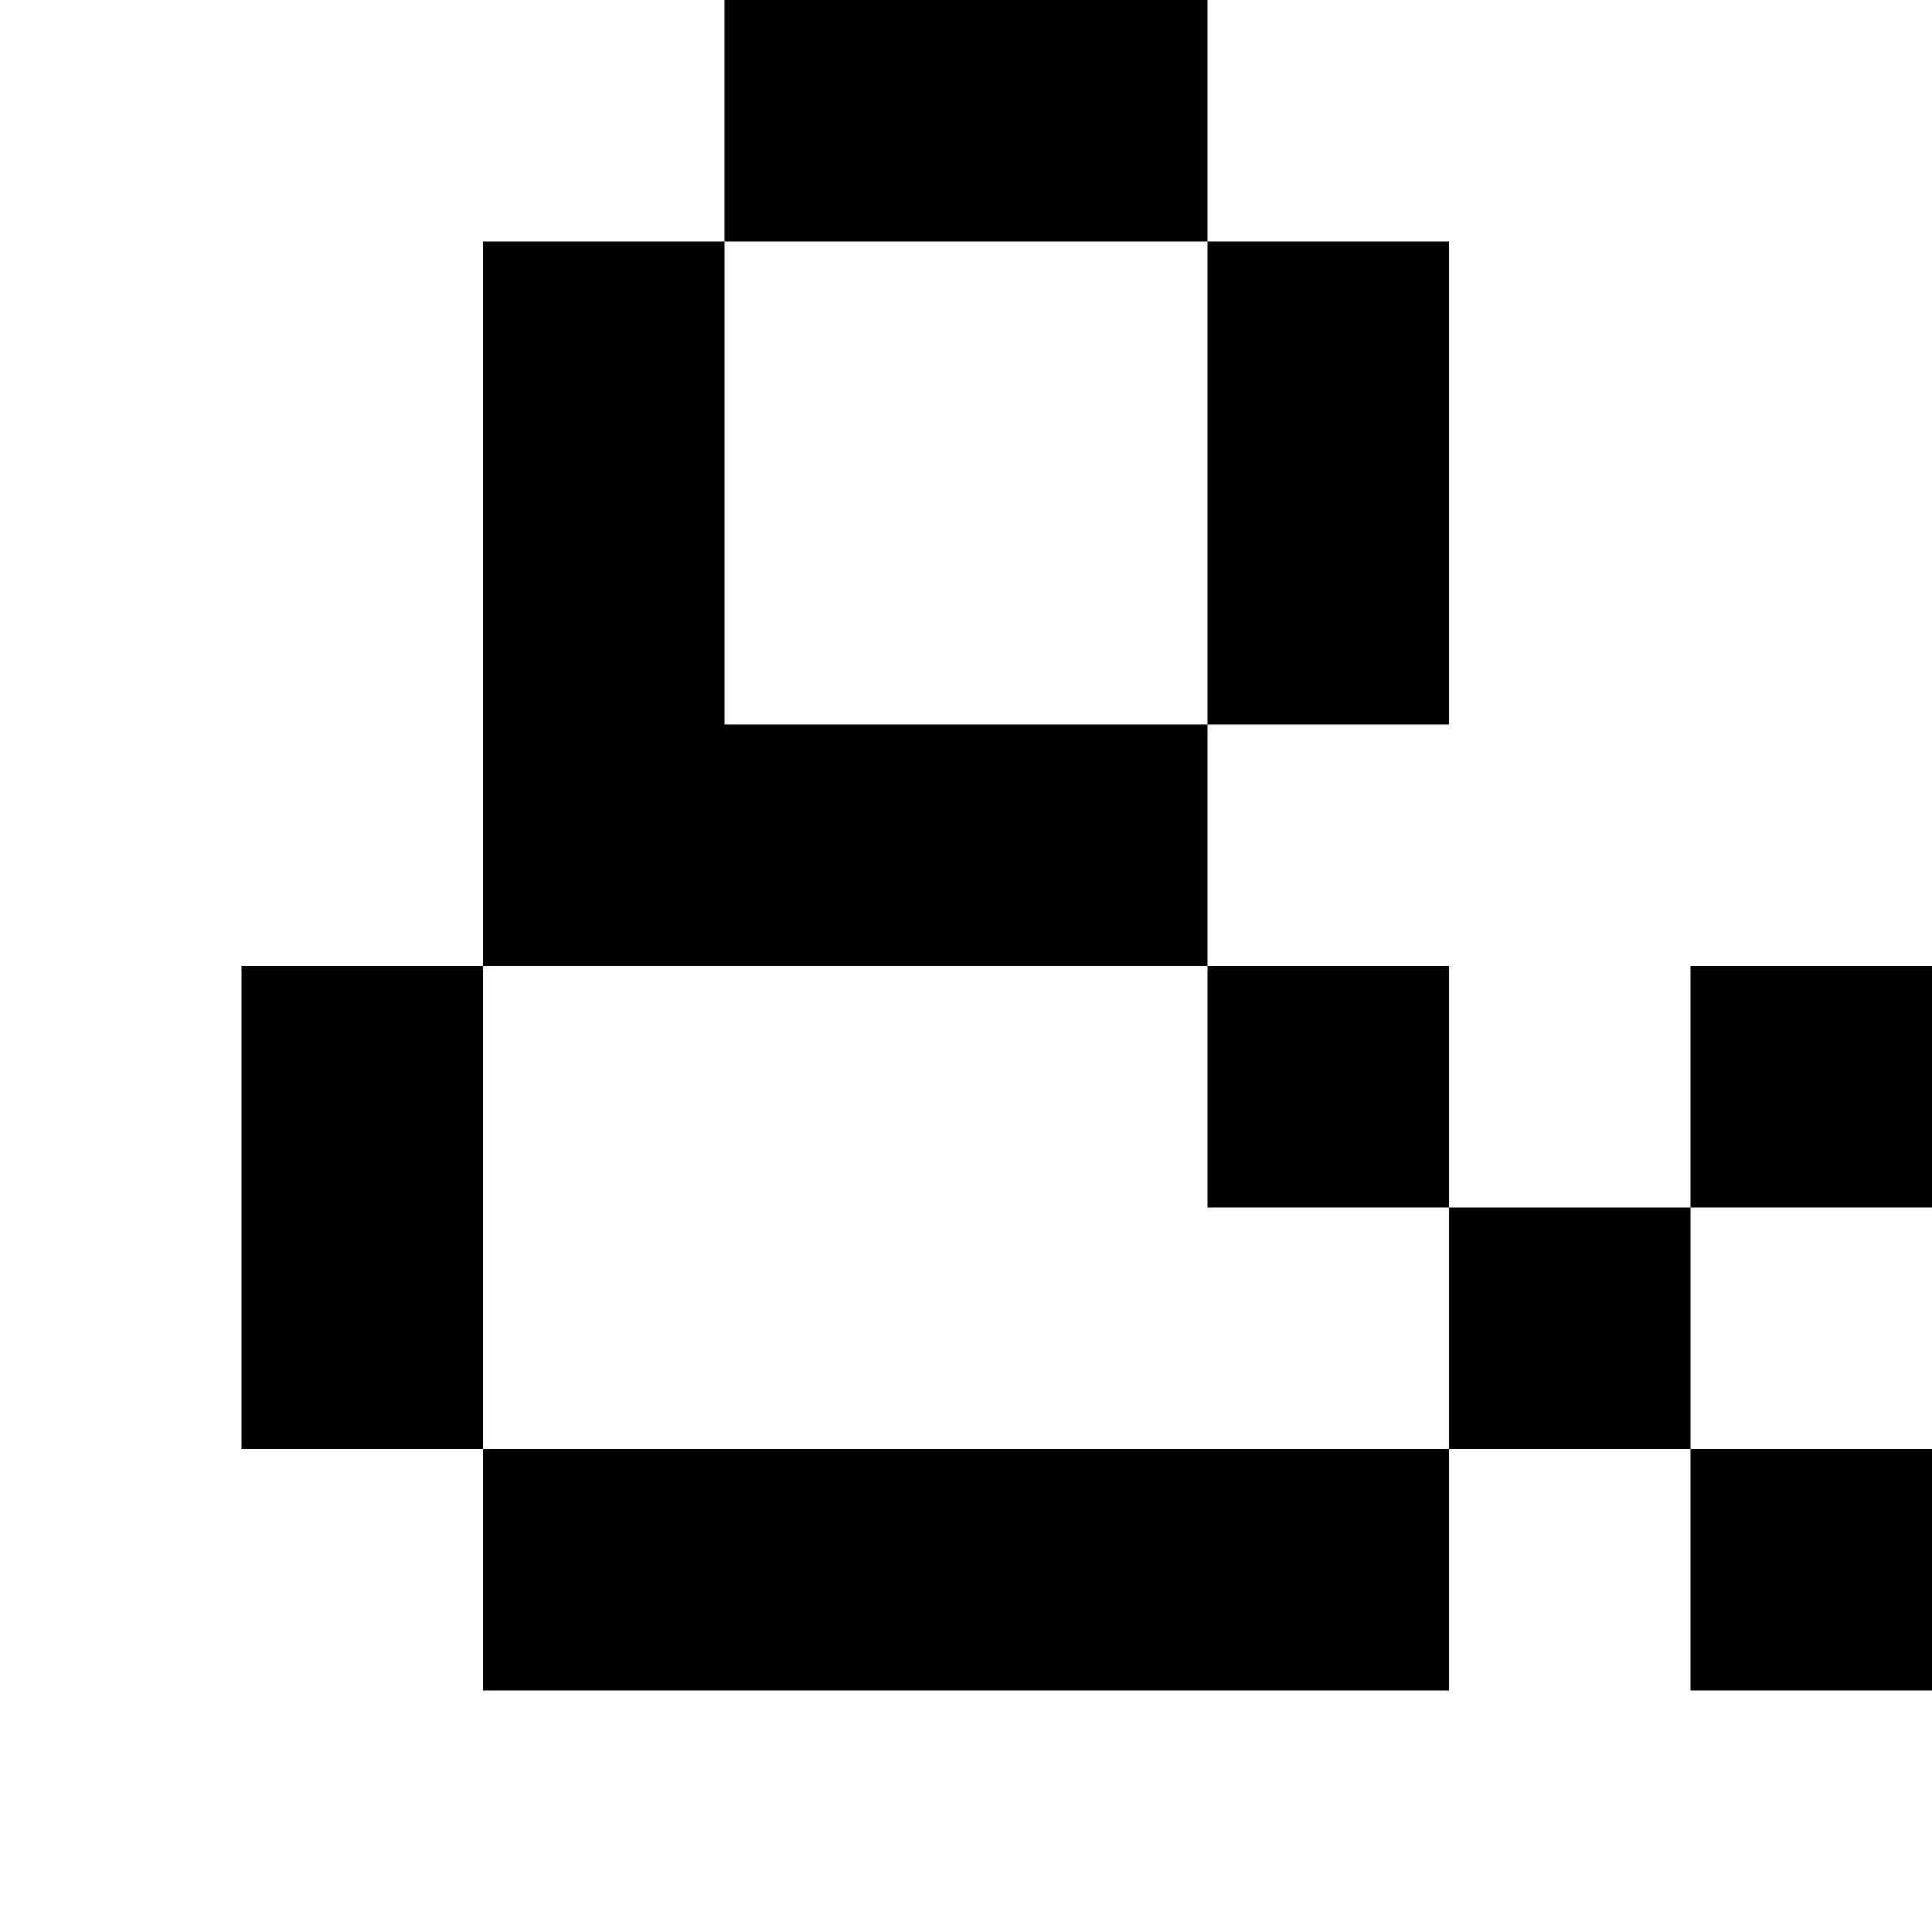 <svg xmlns="http://www.w3.org/2000/svg" height="1000" width="1000"><path d="M375 0v125h250V0zm250 125v250h125V125zm0 250H375V125H250v375h375zm0 125v125h125V500zm125 125v125h125V625zm125 0h125V500H875zm0 125v125h125V750zm-125 0H250v125h500zm-500 0V500H125v250z"/></svg>